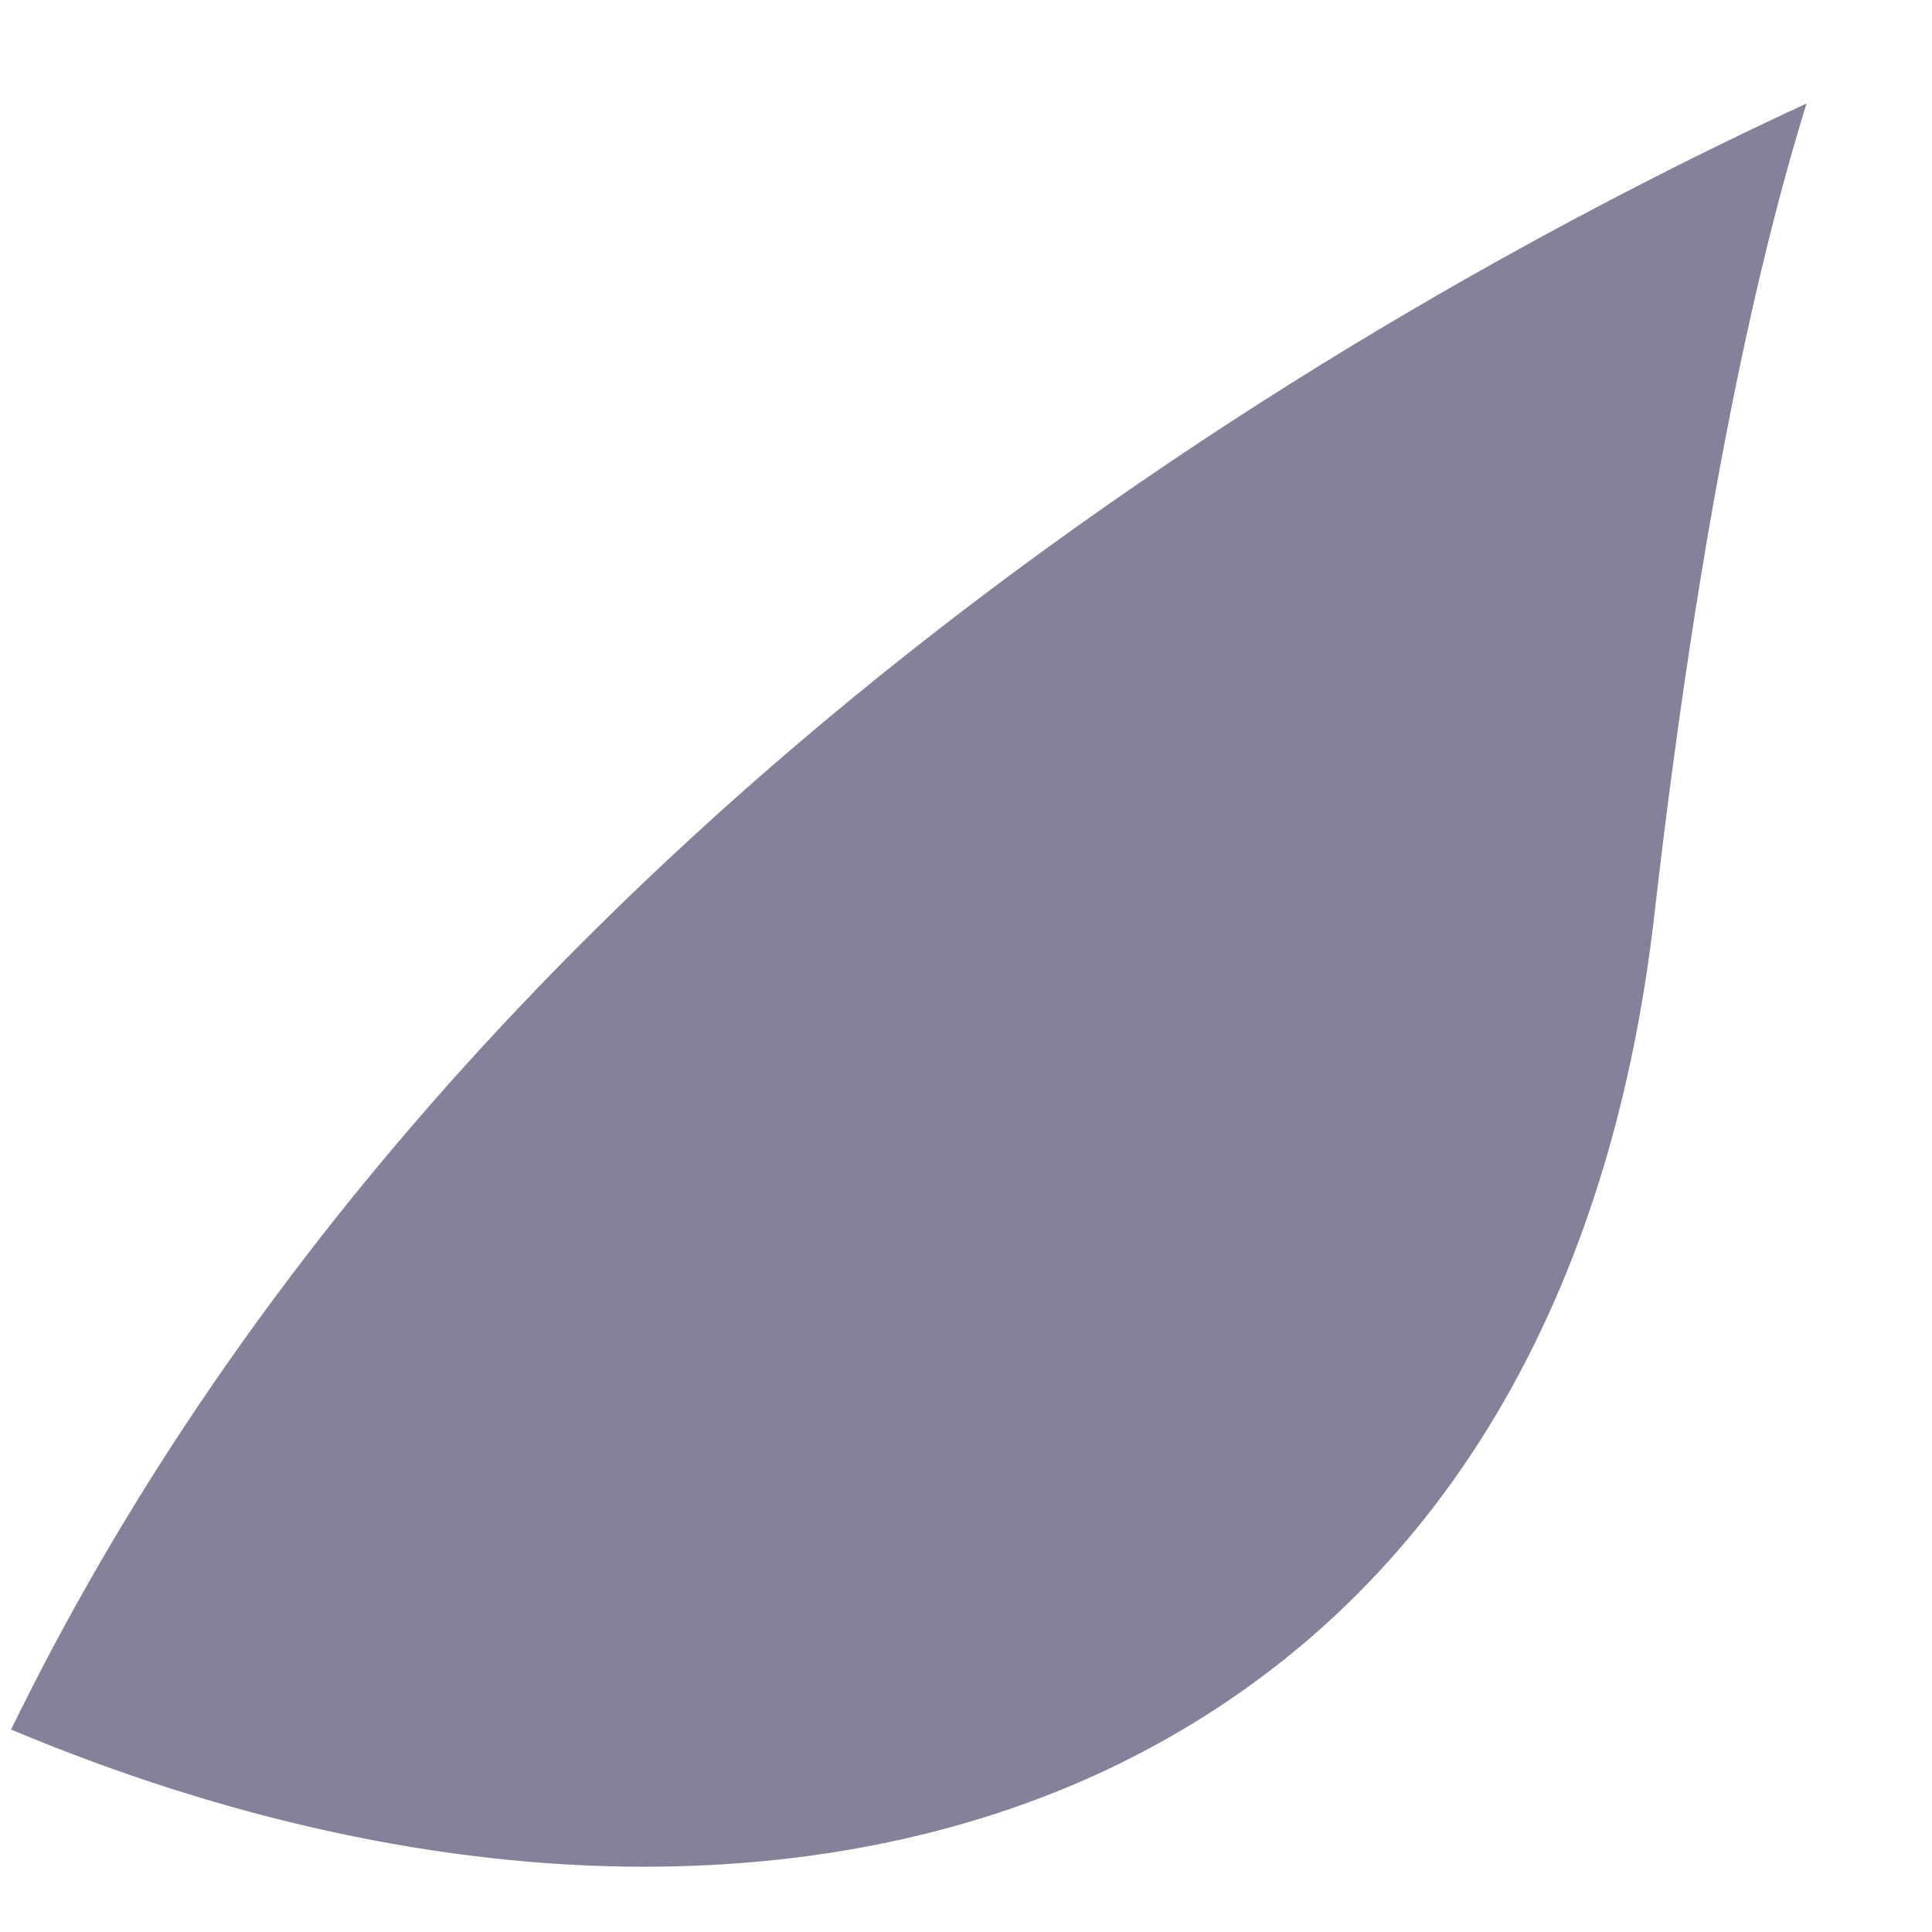 <svg width="14" height="14" viewBox="0 0 14 14" fill="none" xmlns="http://www.w3.org/2000/svg">
<path d="M0.08 12.533C1.646 13.19 3.211 13.527 4.667 13.527C5.975 13.527 7.196 13.258 8.247 12.712C10.363 11.614 11.656 9.515 11.987 6.639C12.323 3.709 12.742 1.873 13.091 0.75C9.981 2.185 3.312 5.903 0.08 12.533Z" fill="#84829A"/>
</svg>
